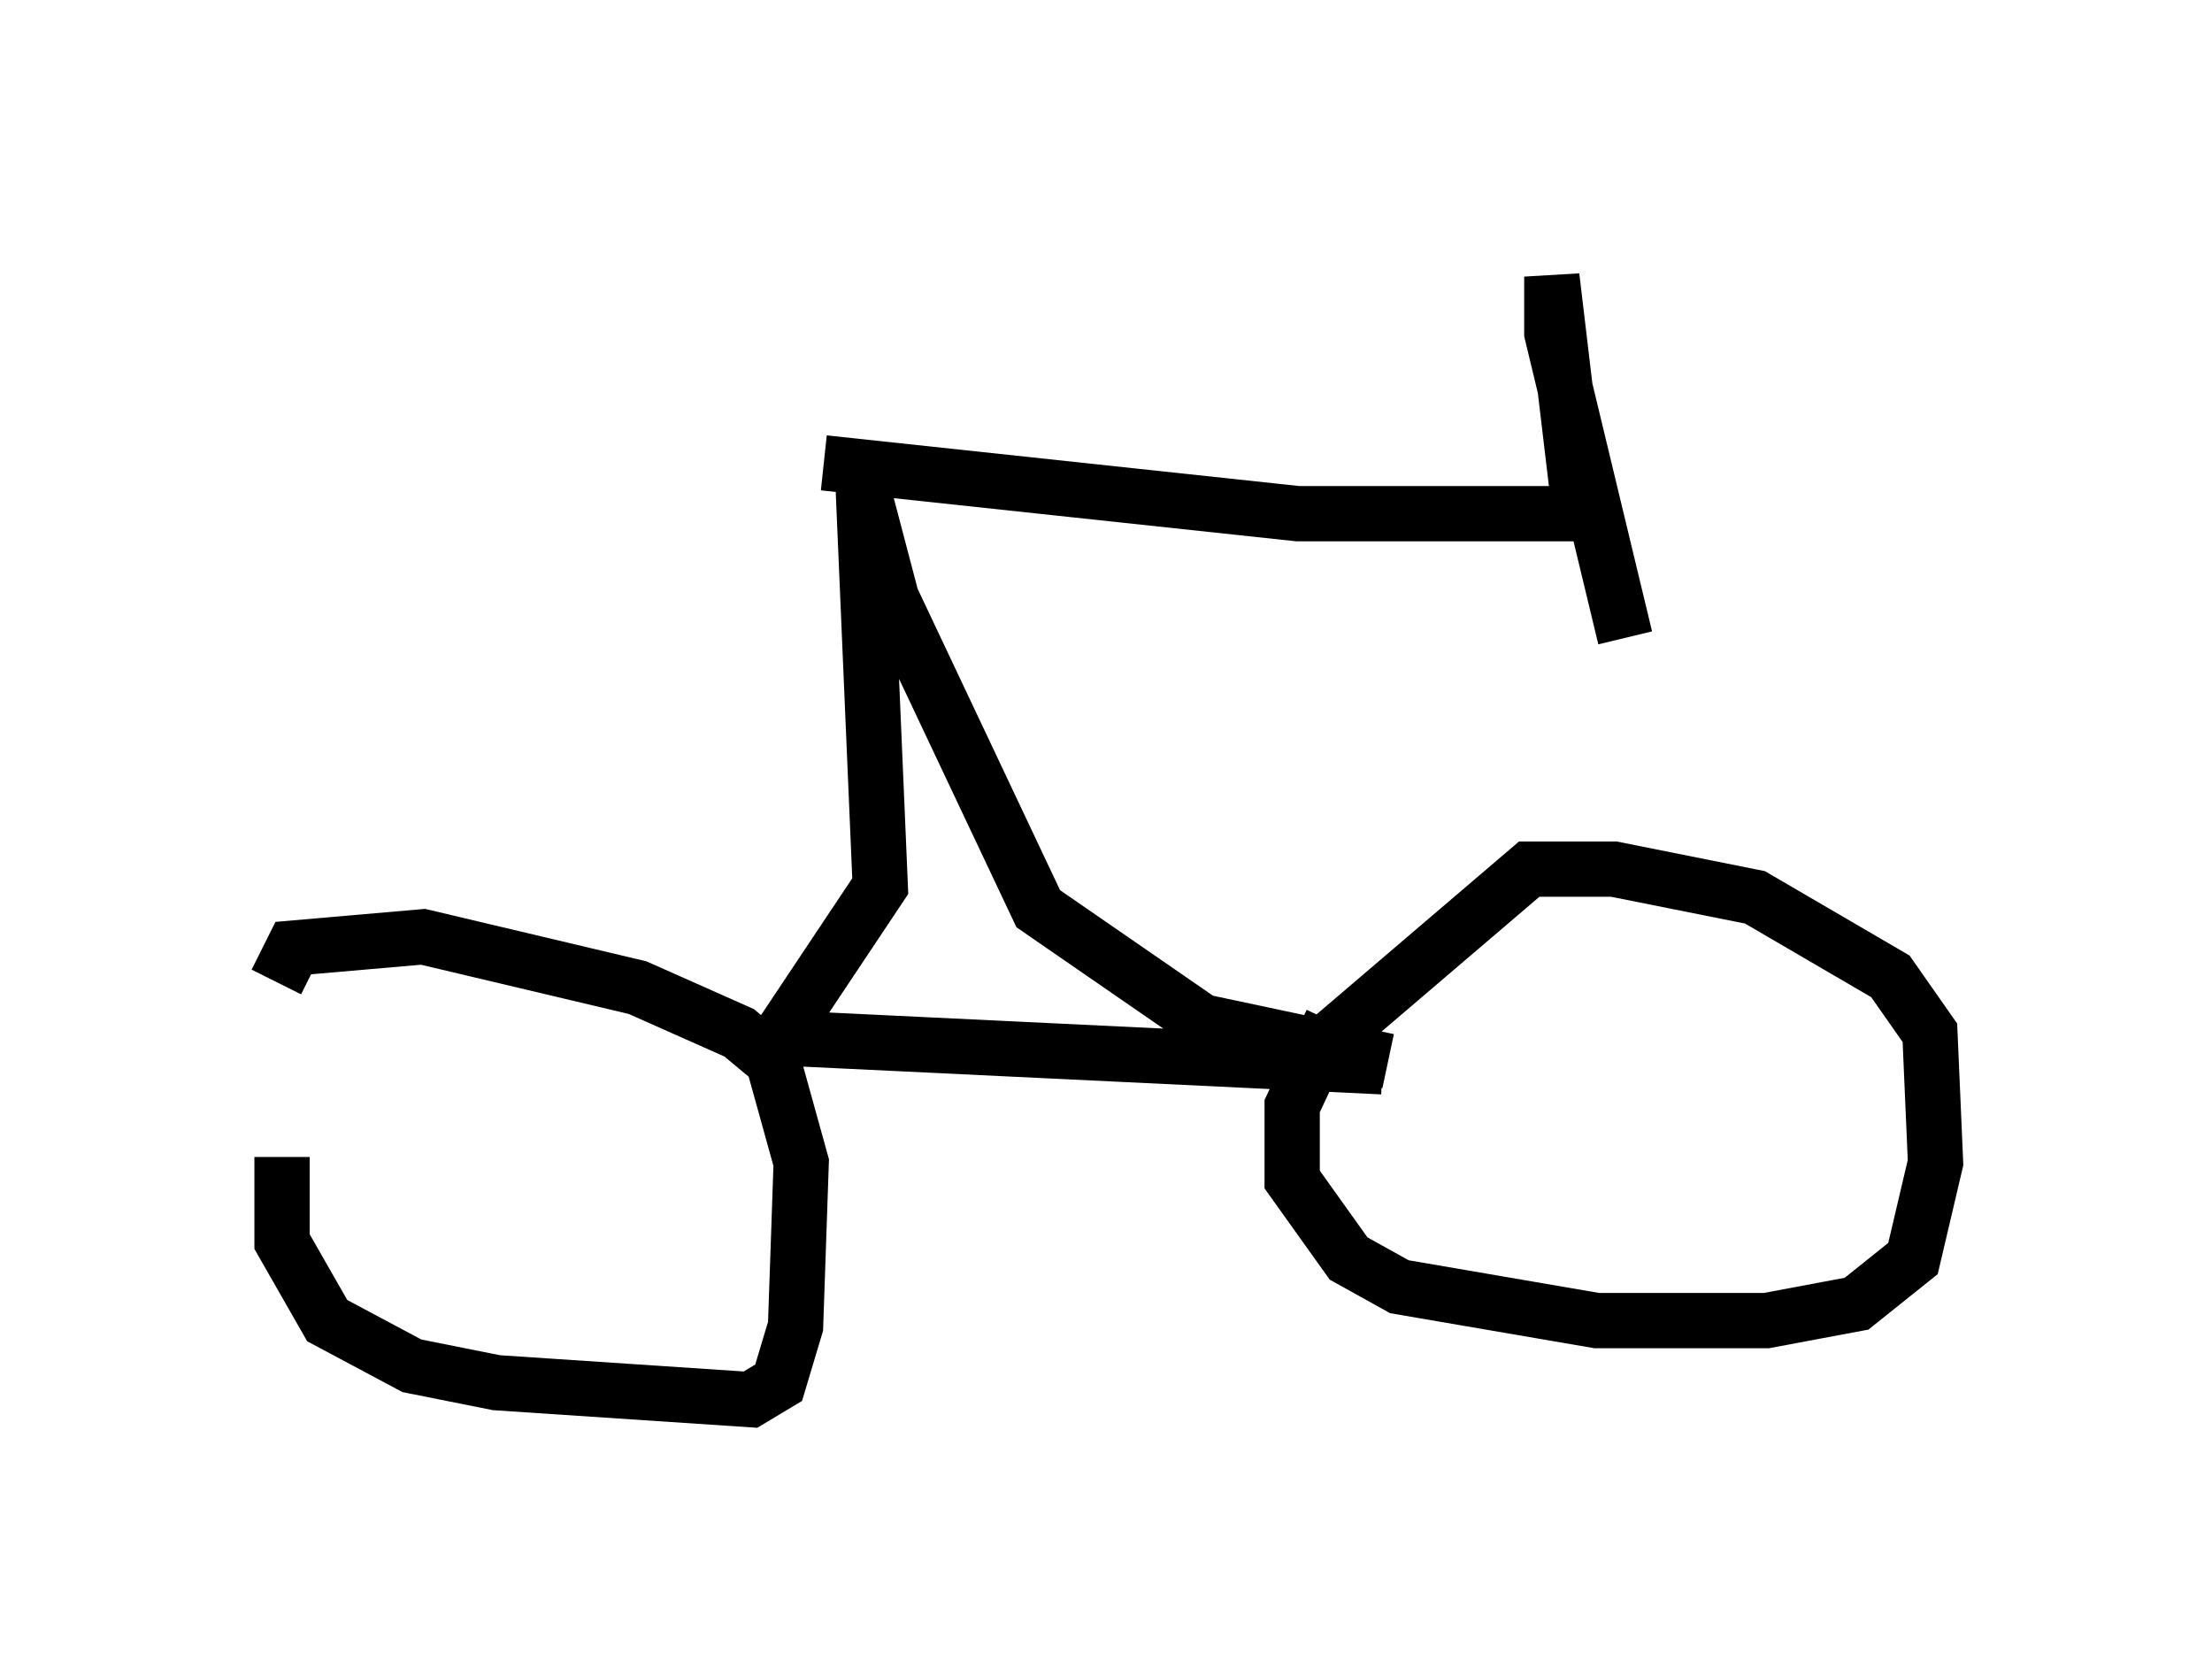 <?xml version="1.0" encoding="utf-8" ?>
<svg baseProfile="full" height="30.315" version="1.1" width="40.013" xmlns="http://www.w3.org/2000/svg" xmlns:ev="http://www.w3.org/2001/xml-events" xmlns:xlink="http://www.w3.org/1999/xlink"><defs /><rect fill="white" height="30.315" width="40.013" x="0" y="0" /><path d="M6.021, 17.761 m-0.919, 3.165 l0.0, 1.531 0.817, 1.429 l1.531, 0.817 1.531, 0.306 l4.594, 0.306 0.51, -0.306 l0.306, -1.021 0.102, -2.96 l-0.51, -1.838 -0.613, -0.51 l-1.838, -0.817 -3.879, -0.919 l-2.348, 0.204 -0.306, 0.613 m19.09, 0.715 l-0.715, 1.531 0.0, 1.327 l1.021, 1.429 0.919, 0.51 l3.573, 0.613 3.063, 0.0 l1.633, -0.306 1.021, -0.817 l0.408, -1.735 -0.102, -2.348 l-0.715, -1.021 -2.45, -1.429 l-2.552, -0.51 -1.531, 0.0 l-4.185, 3.573 m-9.392, -0.51 l1.838, -2.756 -0.306, -7.146 l0.51, 1.94 2.654, 5.615 l2.96, 2.042 3.369, 0.715 m-10.719, -0.408 l10.617, 0.51 m-10.106, -10.923 l8.575, 0.919 5.104, 0.0 l-0.51, -4.288 0.0, 1.021 l1.327, 5.513 " fill="none" stroke="black" stroke-width="1" /></svg>